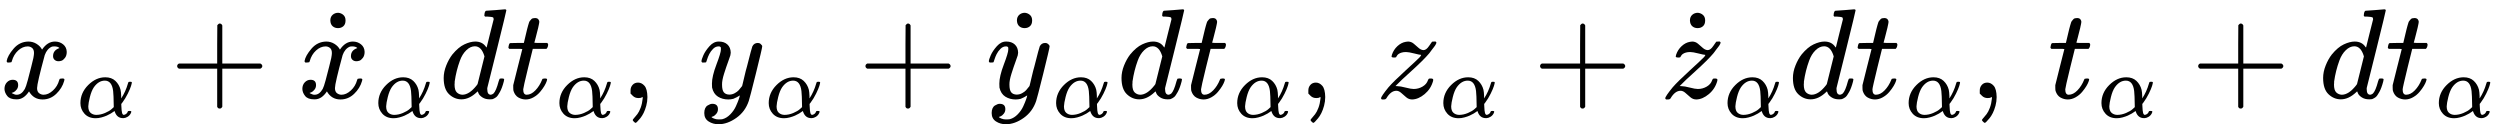 <svg version="1.1" style="vertical-align: -0.464ex;" xmlns="http://www.w3.org/2000/svg" width="19554.8px" height="972px"   viewBox="0 -767 19554.8 972" xmlns:xlink="http://www.w3.org/1999/xlink"><defs><path id="MJX-1286-TEX-I-1D465" d="M52 289Q59 331 106 386T222 442Q257 442 286 424T329 379Q371 442 430 442Q467 442 494 420T522 361Q522 332 508 314T481 292T458 288Q439 288 427 299T415 328Q415 374 465 391Q454 404 425 404Q412 404 406 402Q368 386 350 336Q290 115 290 78Q290 50 306 38T341 26Q378 26 414 59T463 140Q466 150 469 151T485 153H489Q504 153 504 145Q504 144 502 134Q486 77 440 33T333 -11Q263 -11 227 52Q186 -10 133 -10H127Q78 -10 57 16T35 71Q35 103 54 123T99 143Q142 143 142 101Q142 81 130 66T107 46T94 41L91 40Q91 39 97 36T113 29T132 26Q168 26 194 71Q203 87 217 139T245 247T261 313Q266 340 266 352Q266 380 251 392T217 404Q177 404 142 372T93 290Q91 281 88 280T72 278H58Q52 284 52 289Z"></path><path id="MJX-1286-TEX-I-1D6FC" d="M34 156Q34 270 120 356T309 442Q379 442 421 402T478 304Q484 275 485 237V208Q534 282 560 374Q564 388 566 390T582 393Q603 393 603 385Q603 376 594 346T558 261T497 161L486 147L487 123Q489 67 495 47T514 26Q528 28 540 37T557 60Q559 67 562 68T577 70Q597 70 597 62Q597 56 591 43Q579 19 556 5T512 -10H505Q438 -10 414 62L411 69L400 61Q390 53 370 41T325 18T267 -2T203 -11Q124 -11 79 39T34 156ZM208 26Q257 26 306 47T379 90L403 112Q401 255 396 290Q382 405 304 405Q235 405 183 332Q156 292 139 224T121 120Q121 71 146 49T208 26Z"></path><path id="MJX-1286-TEX-N-2B" d="M56 237T56 250T70 270H369V420L370 570Q380 583 389 583Q402 583 409 568V270H707Q722 262 722 250T707 230H409V-68Q401 -82 391 -82H389H387Q375 -82 369 -68V230H70Q56 237 56 250Z"></path><path id="MJX-1286-TEX-N-2D9" d="M190 609Q190 637 208 653T252 669Q275 667 292 652T309 609Q309 579 292 564T250 549Q225 549 208 564T190 609Z"></path><path id="MJX-1286-TEX-I-1D451" d="M366 683Q367 683 438 688T511 694Q523 694 523 686Q523 679 450 384T375 83T374 68Q374 26 402 26Q411 27 422 35Q443 55 463 131Q469 151 473 152Q475 153 483 153H487H491Q506 153 506 145Q506 140 503 129Q490 79 473 48T445 8T417 -8Q409 -10 393 -10Q359 -10 336 5T306 36L300 51Q299 52 296 50Q294 48 292 46Q233 -10 172 -10Q117 -10 75 30T33 157Q33 205 53 255T101 341Q148 398 195 420T280 442Q336 442 364 400Q369 394 369 396Q370 400 396 505T424 616Q424 629 417 632T378 637H357Q351 643 351 645T353 664Q358 683 366 683ZM352 326Q329 405 277 405Q242 405 210 374T160 293Q131 214 119 129Q119 126 119 118T118 106Q118 61 136 44T179 26Q233 26 290 98L298 109L352 326Z"></path><path id="MJX-1286-TEX-I-1D461" d="M26 385Q19 392 19 395Q19 399 22 411T27 425Q29 430 36 430T87 431H140L159 511Q162 522 166 540T173 566T179 586T187 603T197 615T211 624T229 626Q247 625 254 615T261 596Q261 589 252 549T232 470L222 433Q222 431 272 431H323Q330 424 330 420Q330 398 317 385H210L174 240Q135 80 135 68Q135 26 162 26Q197 26 230 60T283 144Q285 150 288 151T303 153H307Q322 153 322 145Q322 142 319 133Q314 117 301 95T267 48T216 6T155 -11Q125 -11 98 4T59 56Q57 64 57 83V101L92 241Q127 382 128 383Q128 385 77 385H26Z"></path><path id="MJX-1286-TEX-N-2C" d="M78 35T78 60T94 103T137 121Q165 121 187 96T210 8Q210 -27 201 -60T180 -117T154 -158T130 -185T117 -194Q113 -194 104 -185T95 -172Q95 -168 106 -156T131 -126T157 -76T173 -3V9L172 8Q170 7 167 6T161 3T152 1T140 0Q113 0 96 17Z"></path><path id="MJX-1286-TEX-I-1D466" d="M21 287Q21 301 36 335T84 406T158 442Q199 442 224 419T250 355Q248 336 247 334Q247 331 231 288T198 191T182 105Q182 62 196 45T238 27Q261 27 281 38T312 61T339 94Q339 95 344 114T358 173T377 247Q415 397 419 404Q432 431 462 431Q475 431 483 424T494 412T496 403Q496 390 447 193T391 -23Q363 -106 294 -155T156 -205Q111 -205 77 -183T43 -117Q43 -95 50 -80T69 -58T89 -48T106 -45Q150 -45 150 -87Q150 -107 138 -122T115 -142T102 -147L99 -148Q101 -153 118 -160T152 -167H160Q177 -167 186 -165Q219 -156 247 -127T290 -65T313 -9T321 21L315 17Q309 13 296 6T270 -6Q250 -11 231 -11Q185 -11 150 11T104 82Q103 89 103 113Q103 170 138 262T173 379Q173 380 173 381Q173 390 173 393T169 400T158 404H154Q131 404 112 385T82 344T65 302T57 280Q55 278 41 278H27Q21 284 21 287Z"></path><path id="MJX-1286-TEX-I-1D467" d="M347 338Q337 338 294 349T231 360Q211 360 197 356T174 346T162 335T155 324L153 320Q150 317 138 317Q117 317 117 325Q117 330 120 339Q133 378 163 406T229 440Q241 442 246 442Q271 442 291 425T329 392T367 375Q389 375 411 408T434 441Q435 442 449 442H462Q468 436 468 434Q468 430 463 420T449 399T432 377T418 358L411 349Q368 298 275 214T160 106L148 94L163 93Q185 93 227 82T290 71Q328 71 360 90T402 140Q406 149 409 151T424 153Q443 153 443 143Q443 138 442 134Q425 72 376 31T278 -11Q252 -11 232 6T193 40T155 57Q111 57 76 -3Q70 -11 59 -11H54H41Q35 -5 35 -2Q35 13 93 84Q132 129 225 214T340 322Q352 338 347 338Z"></path></defs><g stroke="currentColor" fill="currentColor" stroke-width="0" transform="scale(1,-1)"><g ><g ><g ><use  xlink:href="#MJX-1286-TEX-I-1D465"></use></g><g  transform="translate(605,-150) scale(0.707)" ><g ><use  xlink:href="#MJX-1286-TEX-I-1D6FC"></use></g></g></g><g  transform="translate(1329.8,0)"><use  xlink:href="#MJX-1286-TEX-N-2B"></use></g><g  transform="translate(2330,0)"><g  ><g ><g ><use  xlink:href="#MJX-1286-TEX-I-1D465"></use></g><g  transform="translate(313.8,-2) translate(-250 0)"><use  xlink:href="#MJX-1286-TEX-N-2D9"></use></g></g></g><g  transform="translate(605,-150) scale(0.707)" ><g ><use  xlink:href="#MJX-1286-TEX-I-1D6FC"></use></g></g></g><g  transform="translate(3437.5,0)"><use  xlink:href="#MJX-1286-TEX-I-1D451"></use></g><g  transform="translate(3957.5,0)"><g ><use  xlink:href="#MJX-1286-TEX-I-1D461"></use></g><g  transform="translate(394,-150) scale(0.707)" ><g ><use  xlink:href="#MJX-1286-TEX-I-1D6FC"></use></g></g></g><g  transform="translate(4854.1,0)"><use  xlink:href="#MJX-1286-TEX-N-2C"></use></g><g  transform="translate(5132.1,0)"><g ></g></g><g  transform="translate(5465.8,0)"><g ><use  xlink:href="#MJX-1286-TEX-I-1D466"></use></g><g  transform="translate(523,-150) scale(0.707)" ><g ><use  xlink:href="#MJX-1286-TEX-I-1D6FC"></use></g></g></g><g  transform="translate(6713.5,0)"><use  xlink:href="#MJX-1286-TEX-N-2B"></use></g><g  transform="translate(7713.7,0)"><g  ><g ><g ><use  xlink:href="#MJX-1286-TEX-I-1D466"></use></g><g  transform="translate(300.6,-2) translate(-250 0)"><use  xlink:href="#MJX-1286-TEX-N-2D9"></use></g></g></g><g  transform="translate(523,-150) scale(0.707)" ><g ><use  xlink:href="#MJX-1286-TEX-I-1D6FC"></use></g></g></g><g  transform="translate(8739.3,0)"><use  xlink:href="#MJX-1286-TEX-I-1D451"></use></g><g  transform="translate(9259.3,0)"><g ><use  xlink:href="#MJX-1286-TEX-I-1D461"></use></g><g  transform="translate(394,-150) scale(0.707)" ><g ><use  xlink:href="#MJX-1286-TEX-I-1D6FC"></use></g></g></g><g  transform="translate(10155.8,0)"><use  xlink:href="#MJX-1286-TEX-N-2C"></use></g><g  transform="translate(10433.8,0)"><g ></g></g><g  transform="translate(10767.5,0)"><g ><use  xlink:href="#MJX-1286-TEX-I-1D467"></use></g><g  transform="translate(498,-150) scale(0.707)" ><g ><use  xlink:href="#MJX-1286-TEX-I-1D6FC"></use></g></g></g><g  transform="translate(11990.3,0)"><use  xlink:href="#MJX-1286-TEX-N-2B"></use></g><g  transform="translate(12990.5,0)"><g  ><g ><g ><use  xlink:href="#MJX-1286-TEX-I-1D467"></use></g><g  transform="translate(288.1,-2) translate(-250 0)"><use  xlink:href="#MJX-1286-TEX-N-2D9"></use></g></g></g><g  transform="translate(498,-150) scale(0.707)" ><g ><use  xlink:href="#MJX-1286-TEX-I-1D6FC"></use></g></g></g><g  transform="translate(13991.1,0)"><use  xlink:href="#MJX-1286-TEX-I-1D451"></use></g><g  transform="translate(14511.1,0)"><g ><use  xlink:href="#MJX-1286-TEX-I-1D461"></use></g><g  transform="translate(394,-150) scale(0.707)" ><g ><use  xlink:href="#MJX-1286-TEX-I-1D6FC"></use></g></g></g><g  transform="translate(15407.6,0)"><use  xlink:href="#MJX-1286-TEX-N-2C"></use></g><g  transform="translate(15685.6,0)"><g ></g></g><g  transform="translate(16019.3,0)"><g ><use  xlink:href="#MJX-1286-TEX-I-1D461"></use></g><g  transform="translate(394,-150) scale(0.707)" ><g ><use  xlink:href="#MJX-1286-TEX-I-1D6FC"></use></g></g></g><g  transform="translate(17138,0)"><use  xlink:href="#MJX-1286-TEX-N-2B"></use></g><g  transform="translate(18138.3,0)"><use  xlink:href="#MJX-1286-TEX-I-1D451"></use></g><g  transform="translate(18658.3,0)"><g ><use  xlink:href="#MJX-1286-TEX-I-1D461"></use></g><g  transform="translate(394,-150) scale(0.707)" ><g ><use  xlink:href="#MJX-1286-TEX-I-1D6FC"></use></g></g></g></g></g></svg>